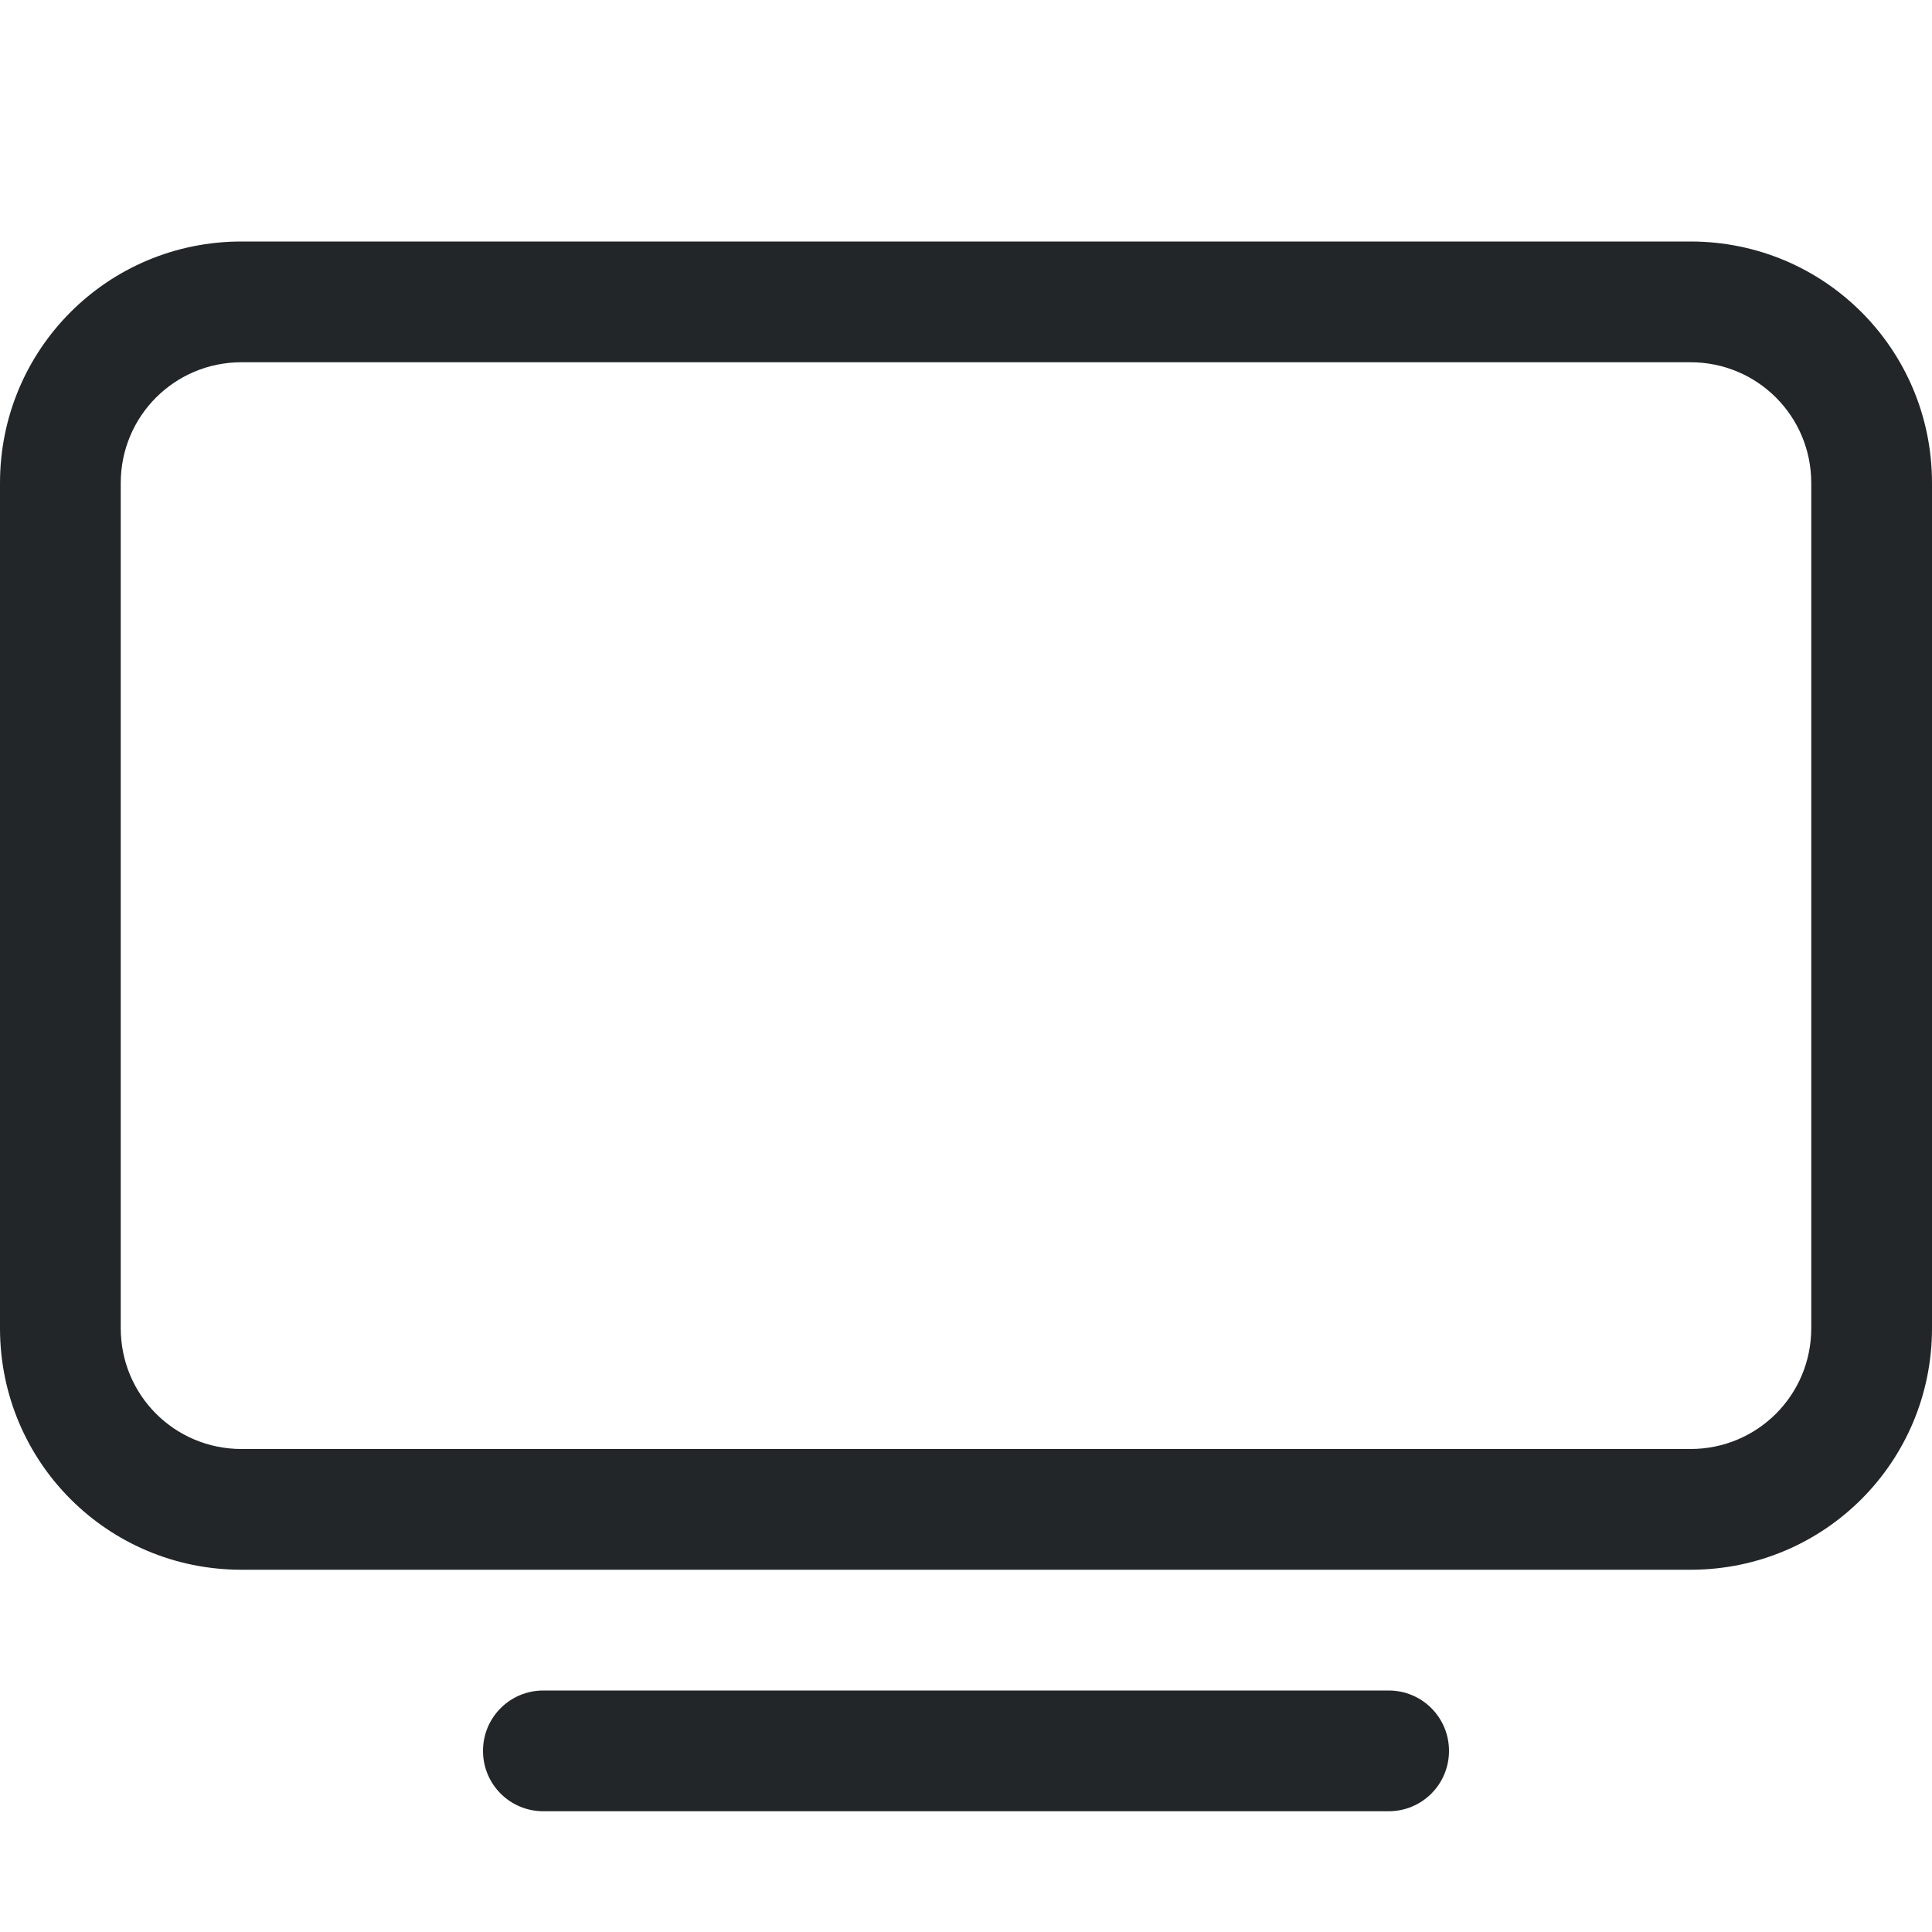 <?xml version="1.0" encoding="UTF-8"?>
<svg width="16" height="16" version="1.1" xmlns="http://www.w3.org/2000/svg" xmlns:cc="http://creativecommons.org/ns#" xmlns:dc="http://purl.org/dc/elements/1.1/" xmlns:rdf="http://www.w3.org/1999/02/22-rdf-syntax-ns#">
 <path d="m4.5 14h7c0.277 0 0.5 0.223 0.5 0.5s-0.223 0.5-0.5 0.5h-7c-0.277 0-0.5-0.223-0.5-0.5s0.223-0.5 0.5-0.5z" fill="#232629"/>
 <path d="m2 2c-1.108 0-2 0.892-2 2v7c0 1.108 0.892 2 2 2h12c1.108 0 2-0.892 2-2v-7c0-1.108-0.892-2-2-2zm0 1h12c0.554 0 1 0.446 1 1v7c0 0.554-0.446 1-1 1h-12c-0.554 0-1-0.446-1-1v-7c0-0.554 0.446-1 1-1z" fill="#232629"/>
</svg>
